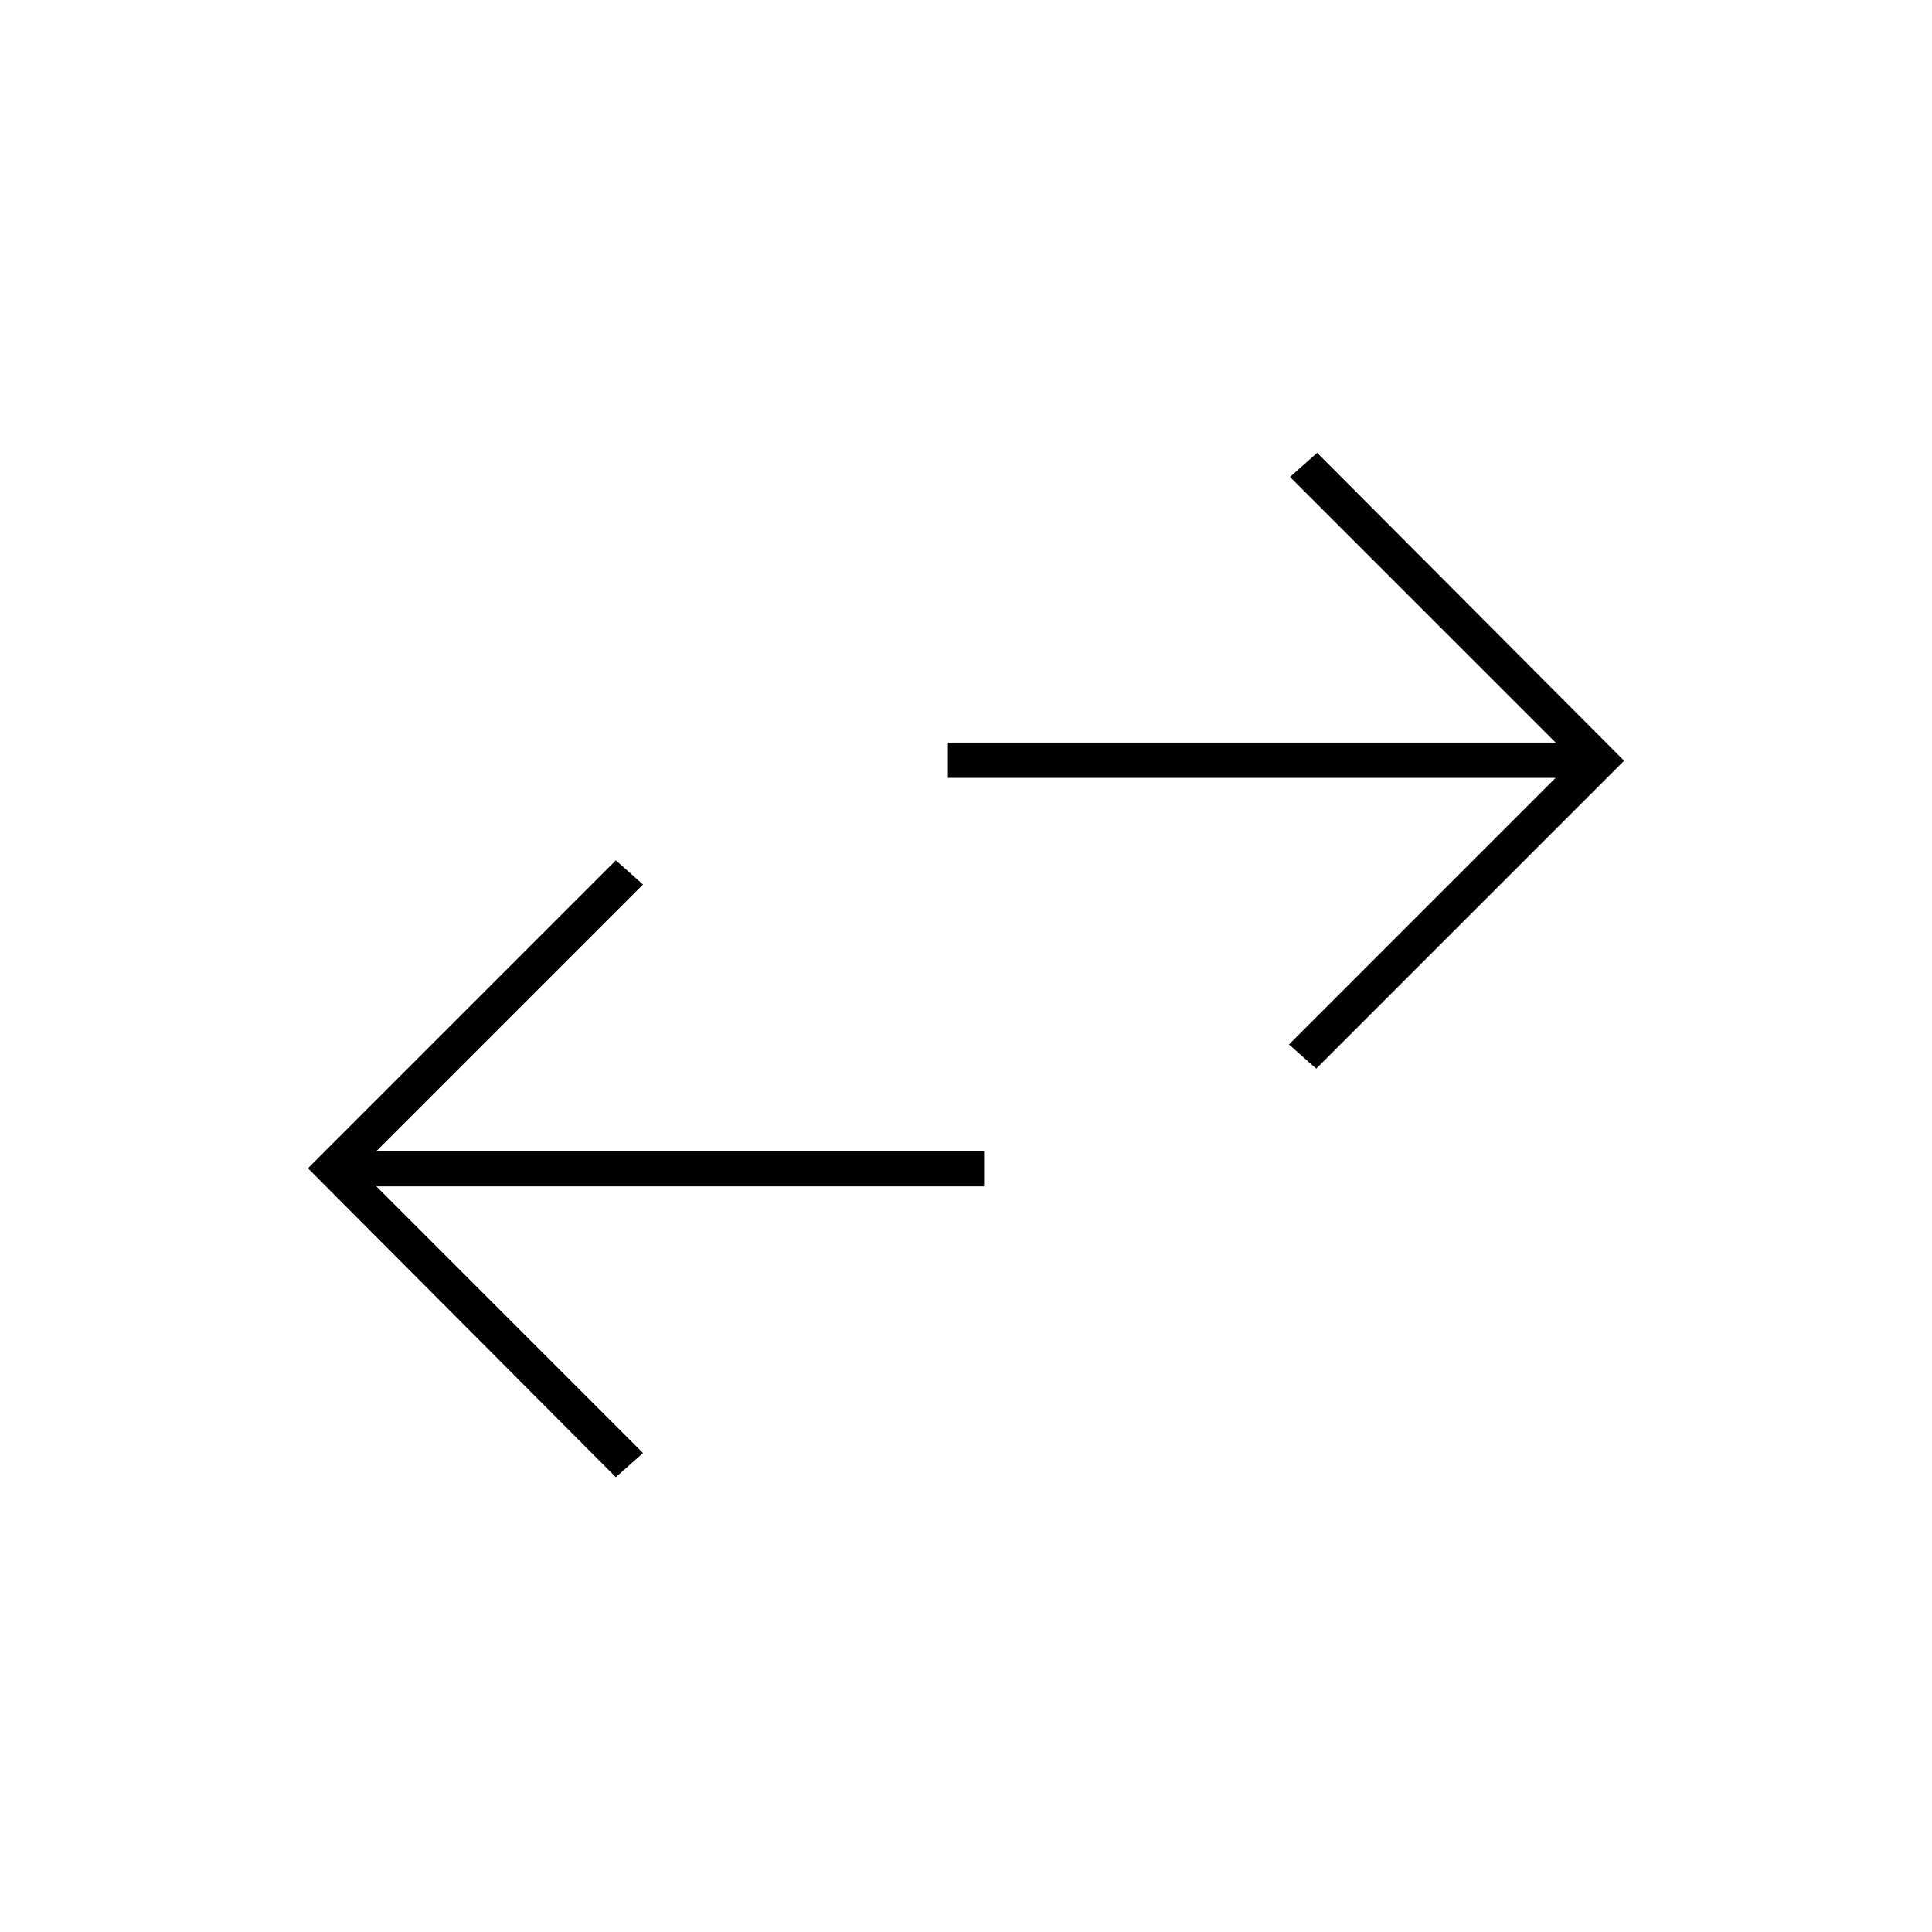 <svg xmlns="http://www.w3.org/2000/svg" height="20" viewBox="0 -960 960 960" width="20"><path d="M306-226 153-379.5l153-153 13.5 12L187-388h302v17.5H187L319.5-238 306-226Zm348-203-13.5-12L773-573.5H471V-591h302L641-723l13.5-12L807-582 654-429Z"/></svg>